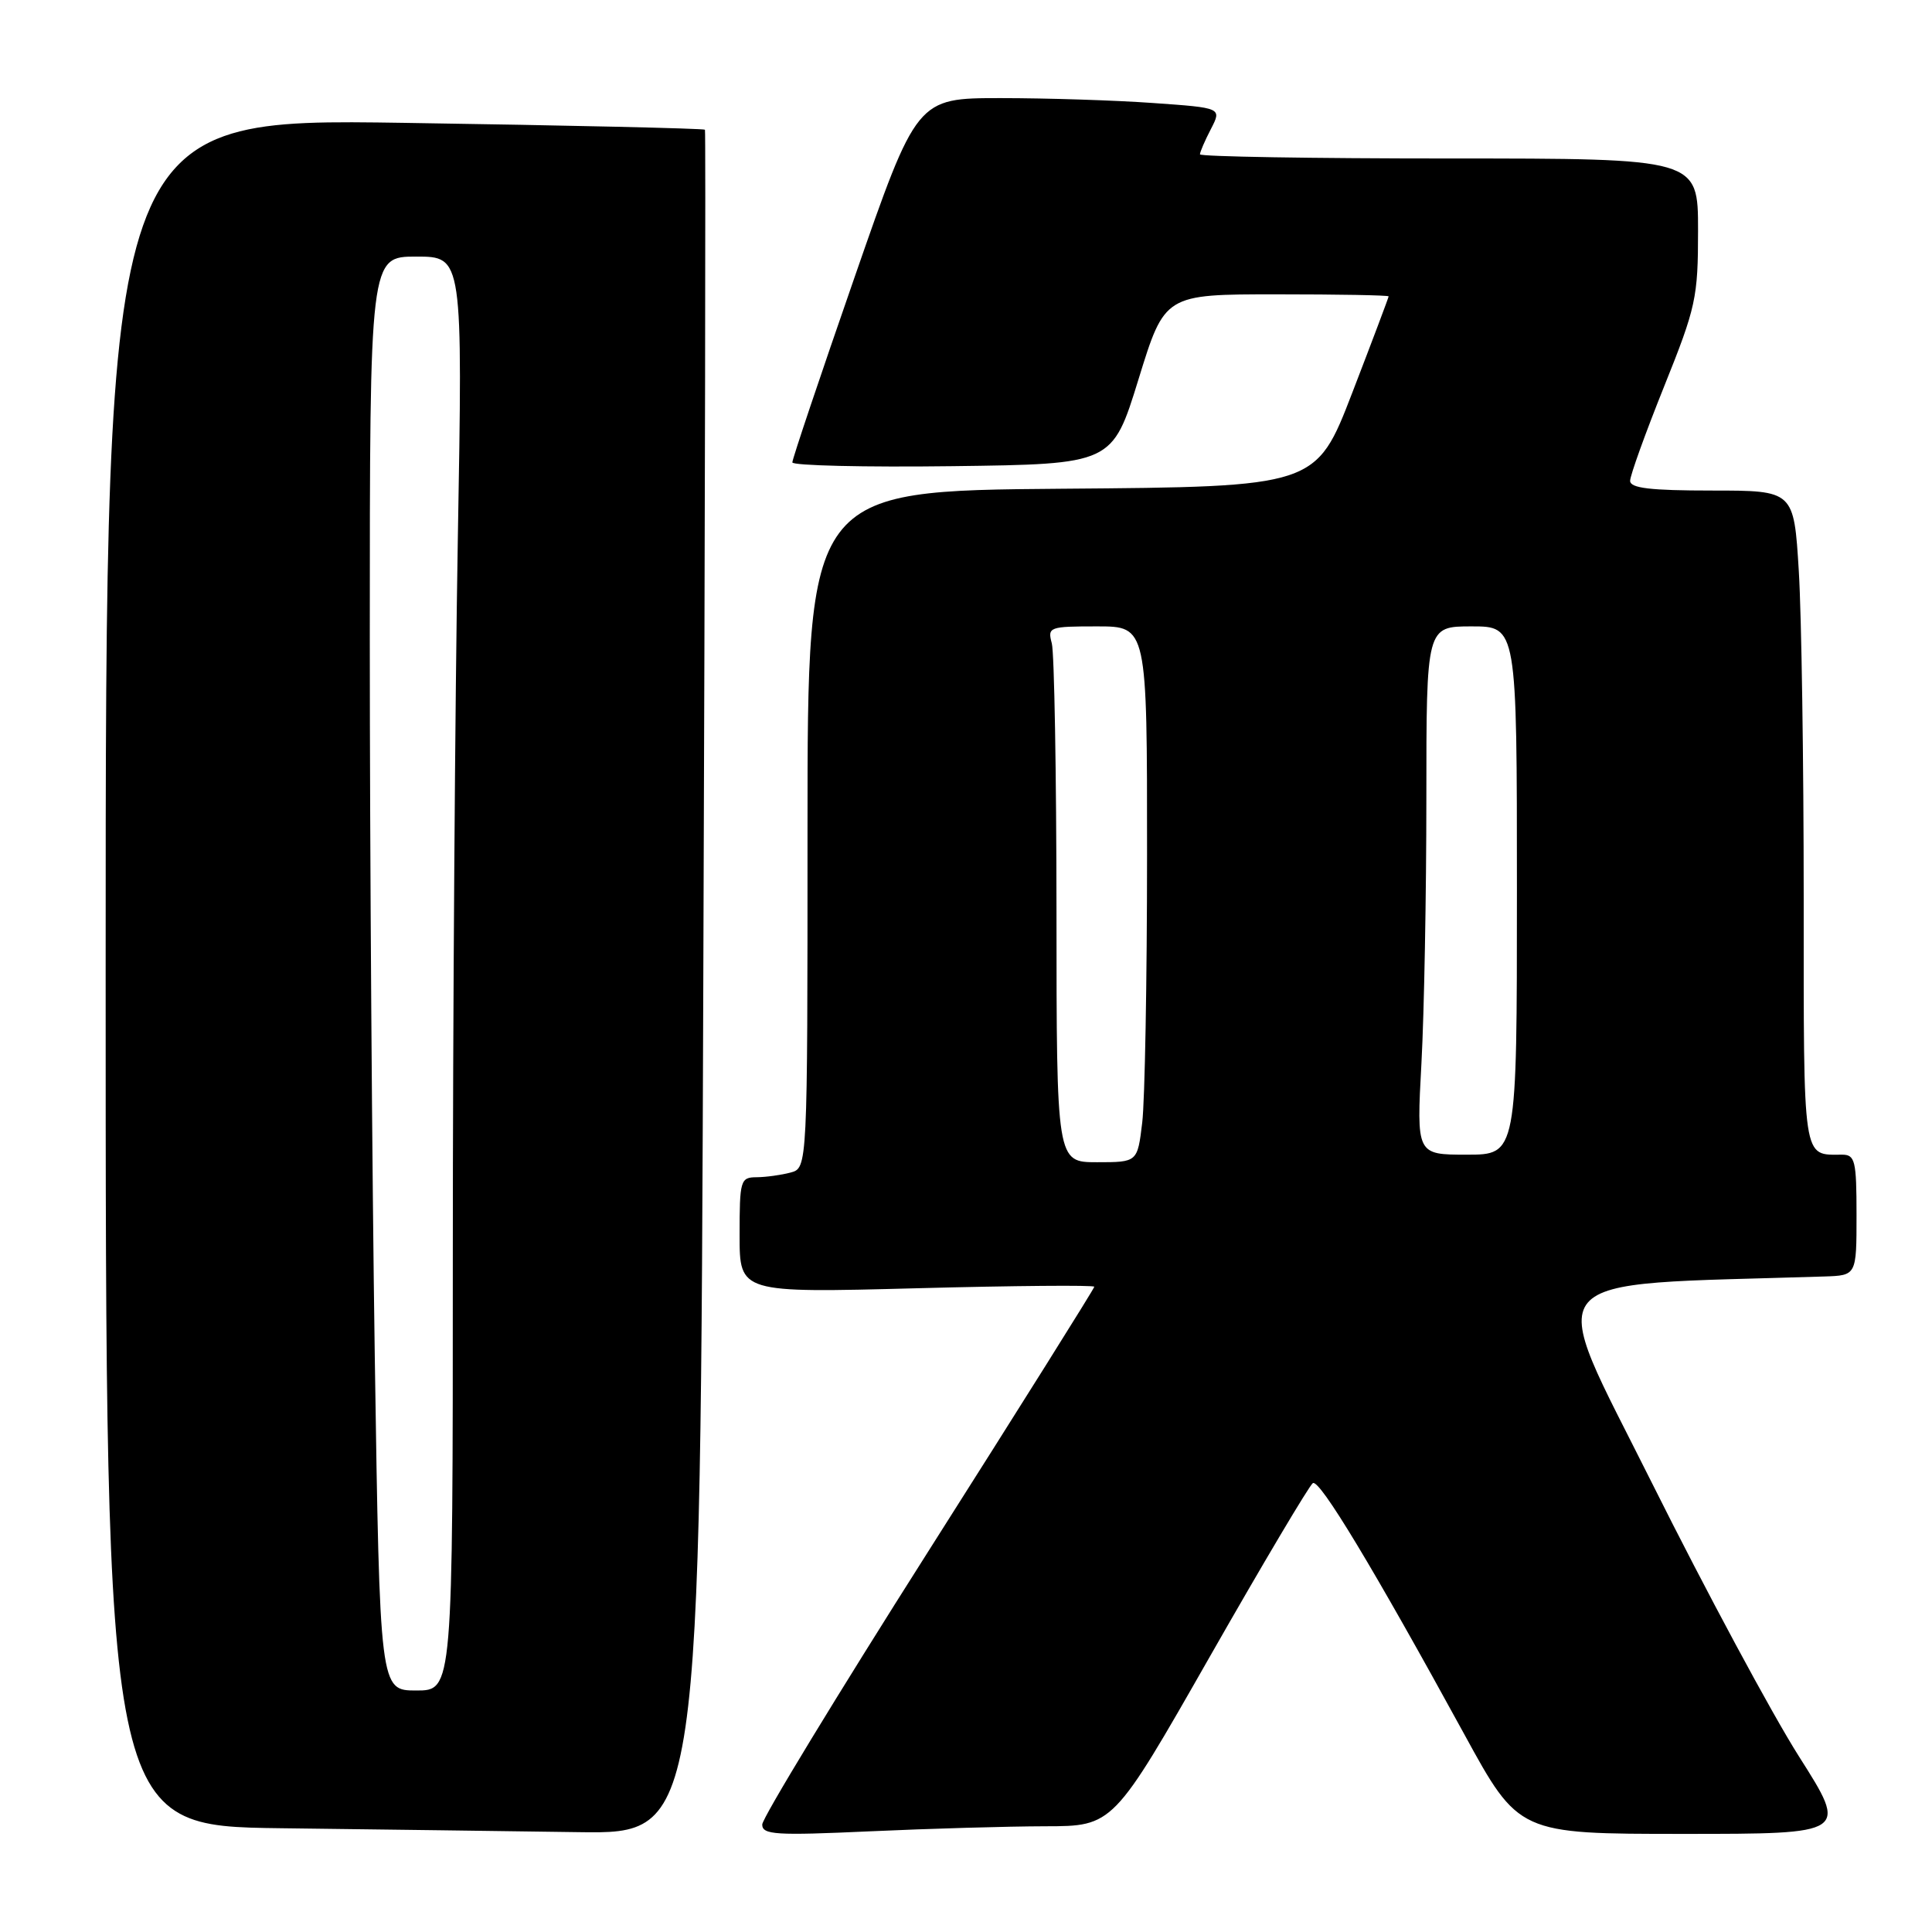 <?xml version="1.0" encoding="UTF-8" standalone="no"?>
<!DOCTYPE svg PUBLIC "-//W3C//DTD SVG 1.1//EN" "http://www.w3.org/Graphics/SVG/1.1/DTD/svg11.dtd" >
<svg xmlns="http://www.w3.org/2000/svg" xmlns:xlink="http://www.w3.org/1999/xlink" version="1.1" viewBox="0 0 256 256">
 <g >
 <path fill="currentColor"
d=" M 93.19 130.25 C 93.42 68.24 93.52 17.36 93.41 17.19 C 93.30 17.02 75.39 16.61 53.61 16.28 C 14.00 15.68 14.00 15.68 14.00 128.82 C 14.00 241.96 14.00 241.96 37.25 242.25 C 50.04 242.41 67.76 242.64 76.64 242.77 C 92.79 243.00 92.79 243.00 93.19 130.25 Z  M 138.50 241.99 C 147.50 241.98 147.50 241.98 160.31 219.51 C 167.35 207.16 173.50 196.81 173.96 196.52 C 174.86 195.97 181.98 207.78 194.00 229.75 C 201.24 243.00 201.24 243.00 223.07 243.00 C 244.89 243.00 244.89 243.00 238.38 232.75 C 234.80 227.11 226.03 210.80 218.89 196.50 C 204.70 168.06 202.76 170.38 241.75 169.14 C 246.00 169.00 246.00 169.00 246.00 161.00 C 246.00 153.78 245.81 153.00 244.08 153.00 C 238.80 153.00 239.00 154.31 239.00 119.05 C 239.00 101.04 238.71 81.52 238.35 75.66 C 237.70 65.00 237.70 65.00 226.85 65.00 C 218.64 65.00 216.00 64.68 216.00 63.71 C 216.00 63.00 218.03 57.38 220.50 51.22 C 224.73 40.69 225.00 39.46 225.00 30.51 C 225.00 21.00 225.00 21.00 192.00 21.00 C 173.85 21.00 159.00 20.75 159.00 20.45 C 159.00 20.15 159.65 18.64 160.45 17.10 C 161.90 14.29 161.90 14.29 152.80 13.65 C 147.79 13.29 138.69 13.00 132.59 13.00 C 121.48 13.00 121.48 13.00 113.23 36.75 C 108.69 49.81 104.98 60.85 104.99 61.27 C 104.99 61.69 114.54 61.92 126.20 61.77 C 147.39 61.50 147.39 61.50 150.86 50.25 C 154.33 39.00 154.33 39.00 169.16 39.00 C 177.32 39.00 184.00 39.12 184.00 39.27 C 184.00 39.41 181.84 45.15 179.19 52.02 C 174.38 64.50 174.38 64.50 140.69 64.76 C 107.00 65.03 107.00 65.03 107.00 109.90 C 107.00 154.77 107.00 154.77 104.75 155.37 C 103.51 155.70 101.49 155.98 100.25 155.99 C 98.11 156.00 98.00 156.39 98.00 163.66 C 98.00 171.32 98.00 171.32 121.50 170.70 C 134.43 170.36 145.00 170.27 145.00 170.50 C 145.00 170.73 135.10 186.51 123.00 205.57 C 110.90 224.63 101.00 240.91 101.00 241.76 C 101.00 243.12 102.78 243.23 115.25 242.66 C 123.09 242.30 133.55 242.00 138.50 241.99 Z  M 49.66 179.75 C 49.30 155.41 49.00 112.66 49.00 84.75 C 49.00 34.00 49.00 34.00 55.16 34.00 C 61.32 34.00 61.32 34.00 60.66 71.66 C 60.30 92.38 60.00 135.13 60.00 166.66 C 60.00 224.00 60.00 224.00 55.16 224.00 C 50.33 224.00 50.33 224.00 49.66 179.75 Z  M 139.99 120.75 C 139.98 102.46 139.70 86.49 139.37 85.25 C 138.79 83.08 139.01 83.00 145.38 83.00 C 152.00 83.00 152.00 83.00 151.99 113.25 C 151.99 129.89 151.70 145.86 151.35 148.75 C 150.72 154.00 150.72 154.00 145.36 154.00 C 140.00 154.00 140.00 154.00 139.99 120.75 Z  M 188.35 140.84 C 188.71 134.16 189.00 118.41 189.00 105.84 C 189.00 83.00 189.00 83.00 195.00 83.00 C 201.00 83.00 201.00 83.00 201.00 118.00 C 201.00 153.00 201.00 153.00 194.35 153.00 C 187.69 153.00 187.69 153.00 188.35 140.84 Z "/>
</g>
</svg>